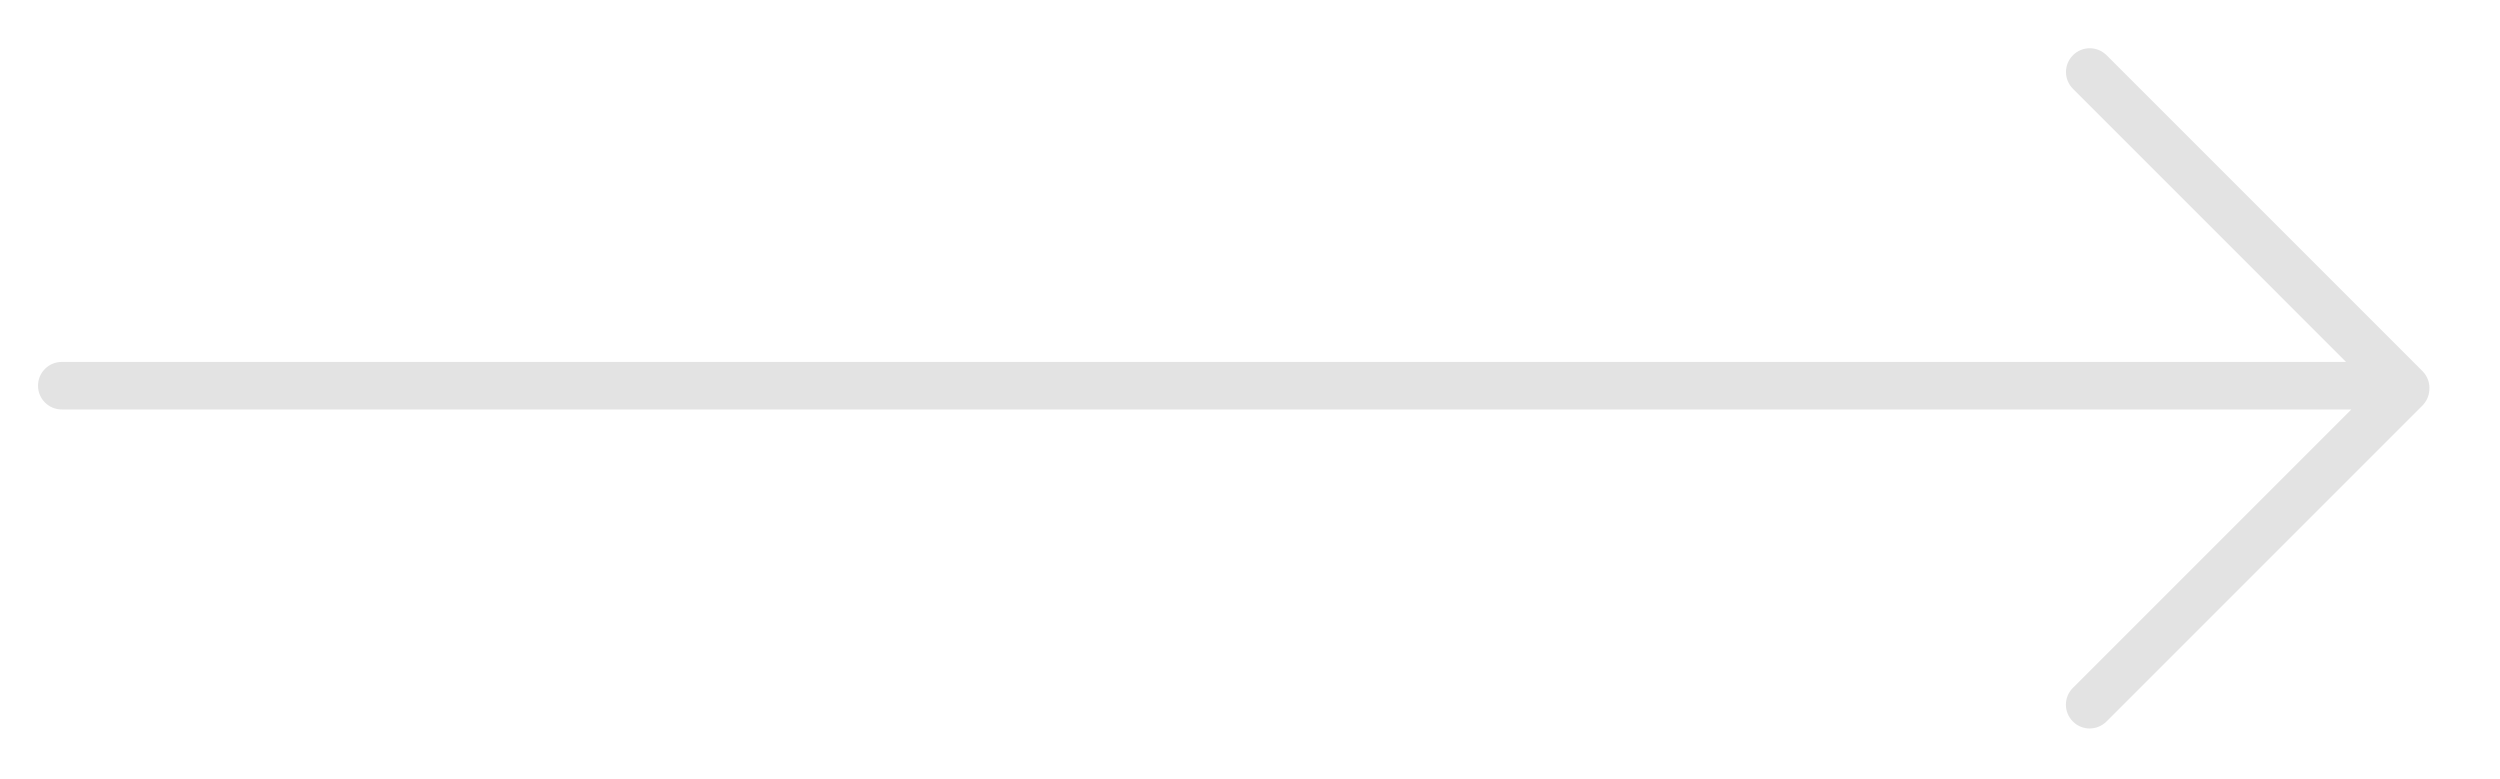 <?xml version="1.0" encoding="UTF-8" standalone="no"?>
<svg width="263px" height="82px" viewBox="0 0 263 82" version="1.1" xmlns="http://www.w3.org/2000/svg" xmlns:xlink="http://www.w3.org/1999/xlink">
    <!-- Generator: sketchtool 40 (33762) - http://www.bohemiancoding.com/sketch -->
    <title>FFCEE50E-E9FC-41BA-8191-EFC4C9075463</title>
    <desc>Created with sketchtool.</desc>
    <defs></defs>
    <g id="Mockups" stroke="none" stroke-width="1" fill="none" fill-rule="evenodd" fill-opacity="0.7">
        <g id="2--Myo---Detected" transform="translate(-590, -651)" fill="#D8D8D8">
            <g id="Arrow" transform="translate(590, 651)">
                <g id="Icons-/-Long-Arrow" transform="translate(4, 5)">
                    <path d="M243.358,38.075 L2.495,38.075 C1.117,38.075 0,36.965 0,35.575 C0,34.194 1.115,33.075 2.495,33.075 L242.805,33.075 L214.081,4.35 C213.101,3.37 213.092,1.792 214.075,0.809 C215.051,-0.168 216.628,-0.174 217.616,0.814 L250.839,34.037 C251.398,34.596 251.641,35.35 251.563,36.078 C251.522,36.657 251.278,37.226 250.83,37.674 L217.608,70.896 C216.628,71.876 215.05,71.885 214.066,70.902 C213.09,69.926 213.084,68.349 214.072,67.361 L243.358,38.075 Z" id="Combined-Shape"></path>
                </g>
            </g>
        </g>
    </g>
</svg>